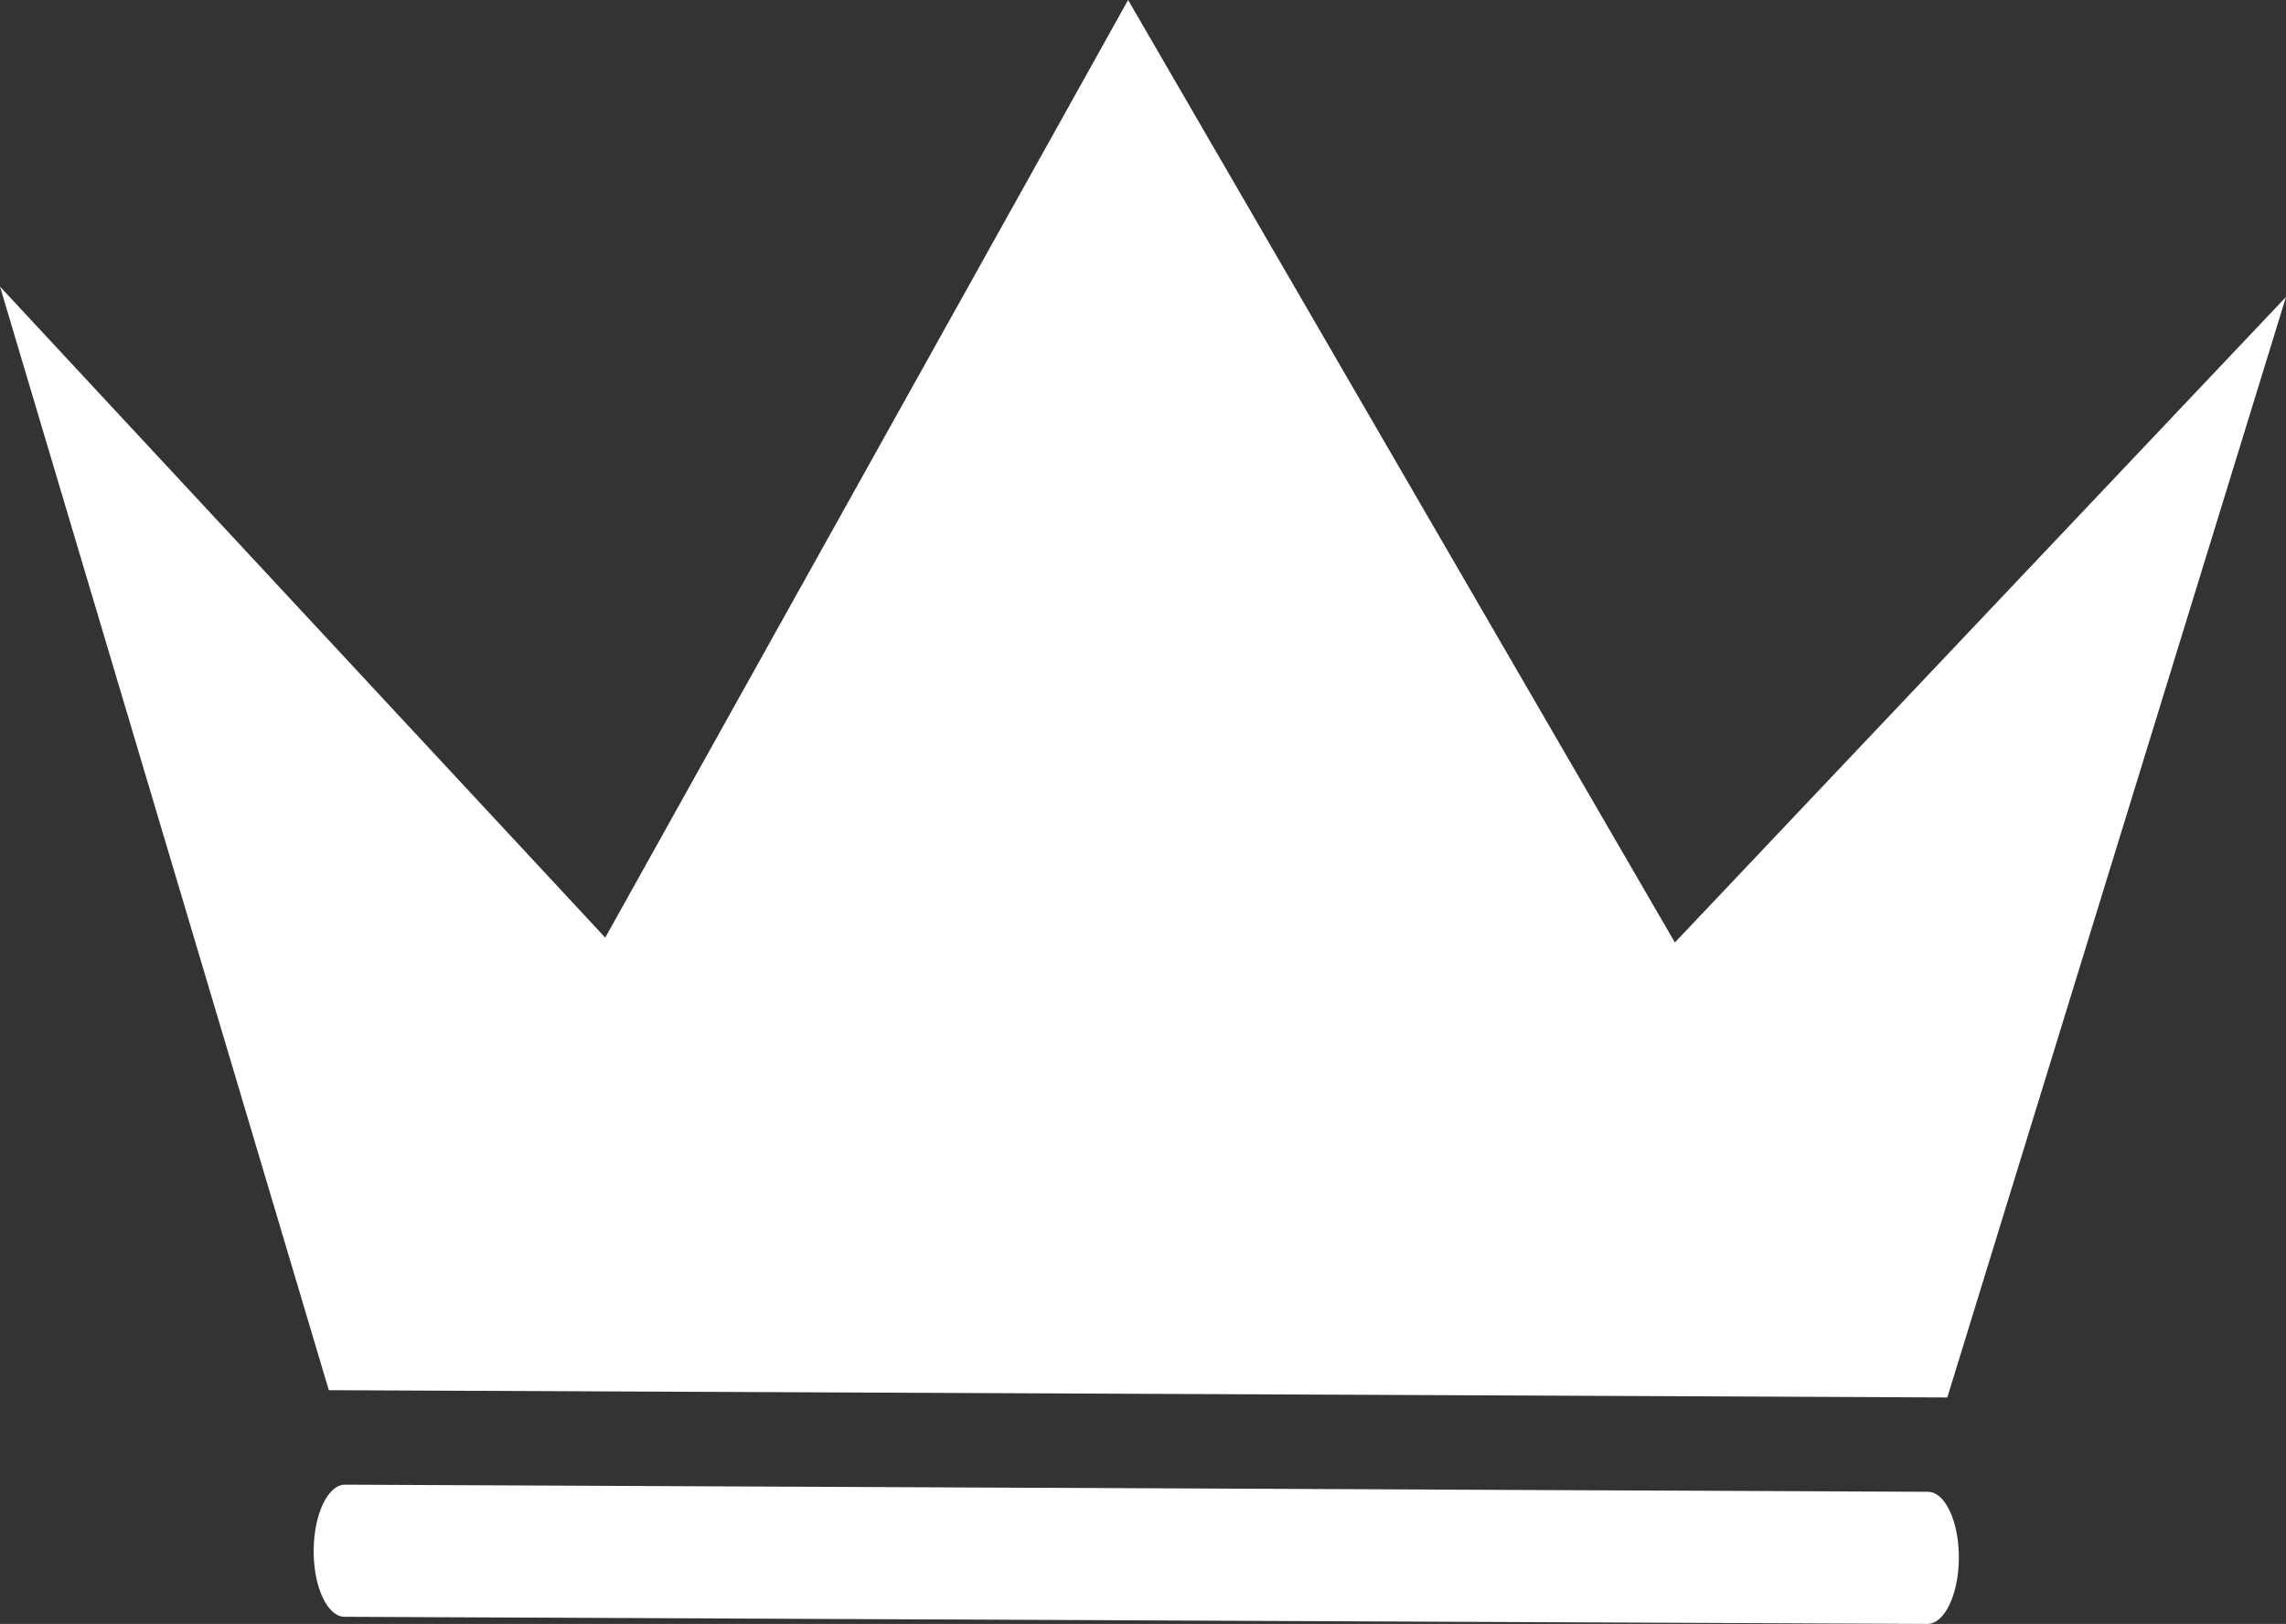 <svg version="1.1" id="图层_1" x="0px" y="0px" width="59.005px" height="41.915px" viewBox="0 0 59.005 41.915" enable-background="new 0 0 59.005 41.915" xml:space="preserve" xmlns="http://www.w3.org/2000/svg" xmlns:xlink="http://www.w3.org/1999/xlink" xmlns:xml="http://www.w3.org/XML/1998/namespace">
  <rect x="0" y="0" width="59.005" height="41.915" fill="#333333" stroke="none"/>
  <path fill="#FFFFFF" d="M43.231,24.326L59.005,7.664L50.263,36.07L8.487,35.882L0,7.397l15.622,16.804L29.118,0L43.231,24.326z
	 M49.765,38.505L8.907,38.321c-0.442-0.003-0.806,0.759-0.811,1.7c-0.004,0.941,0.353,1.708,0.797,1.71l40.856,0.184
	c0.443,0.001,0.808-0.76,0.812-1.702C50.564,39.271,50.207,38.507,49.765,38.505z" class="color c1"/>
</svg>